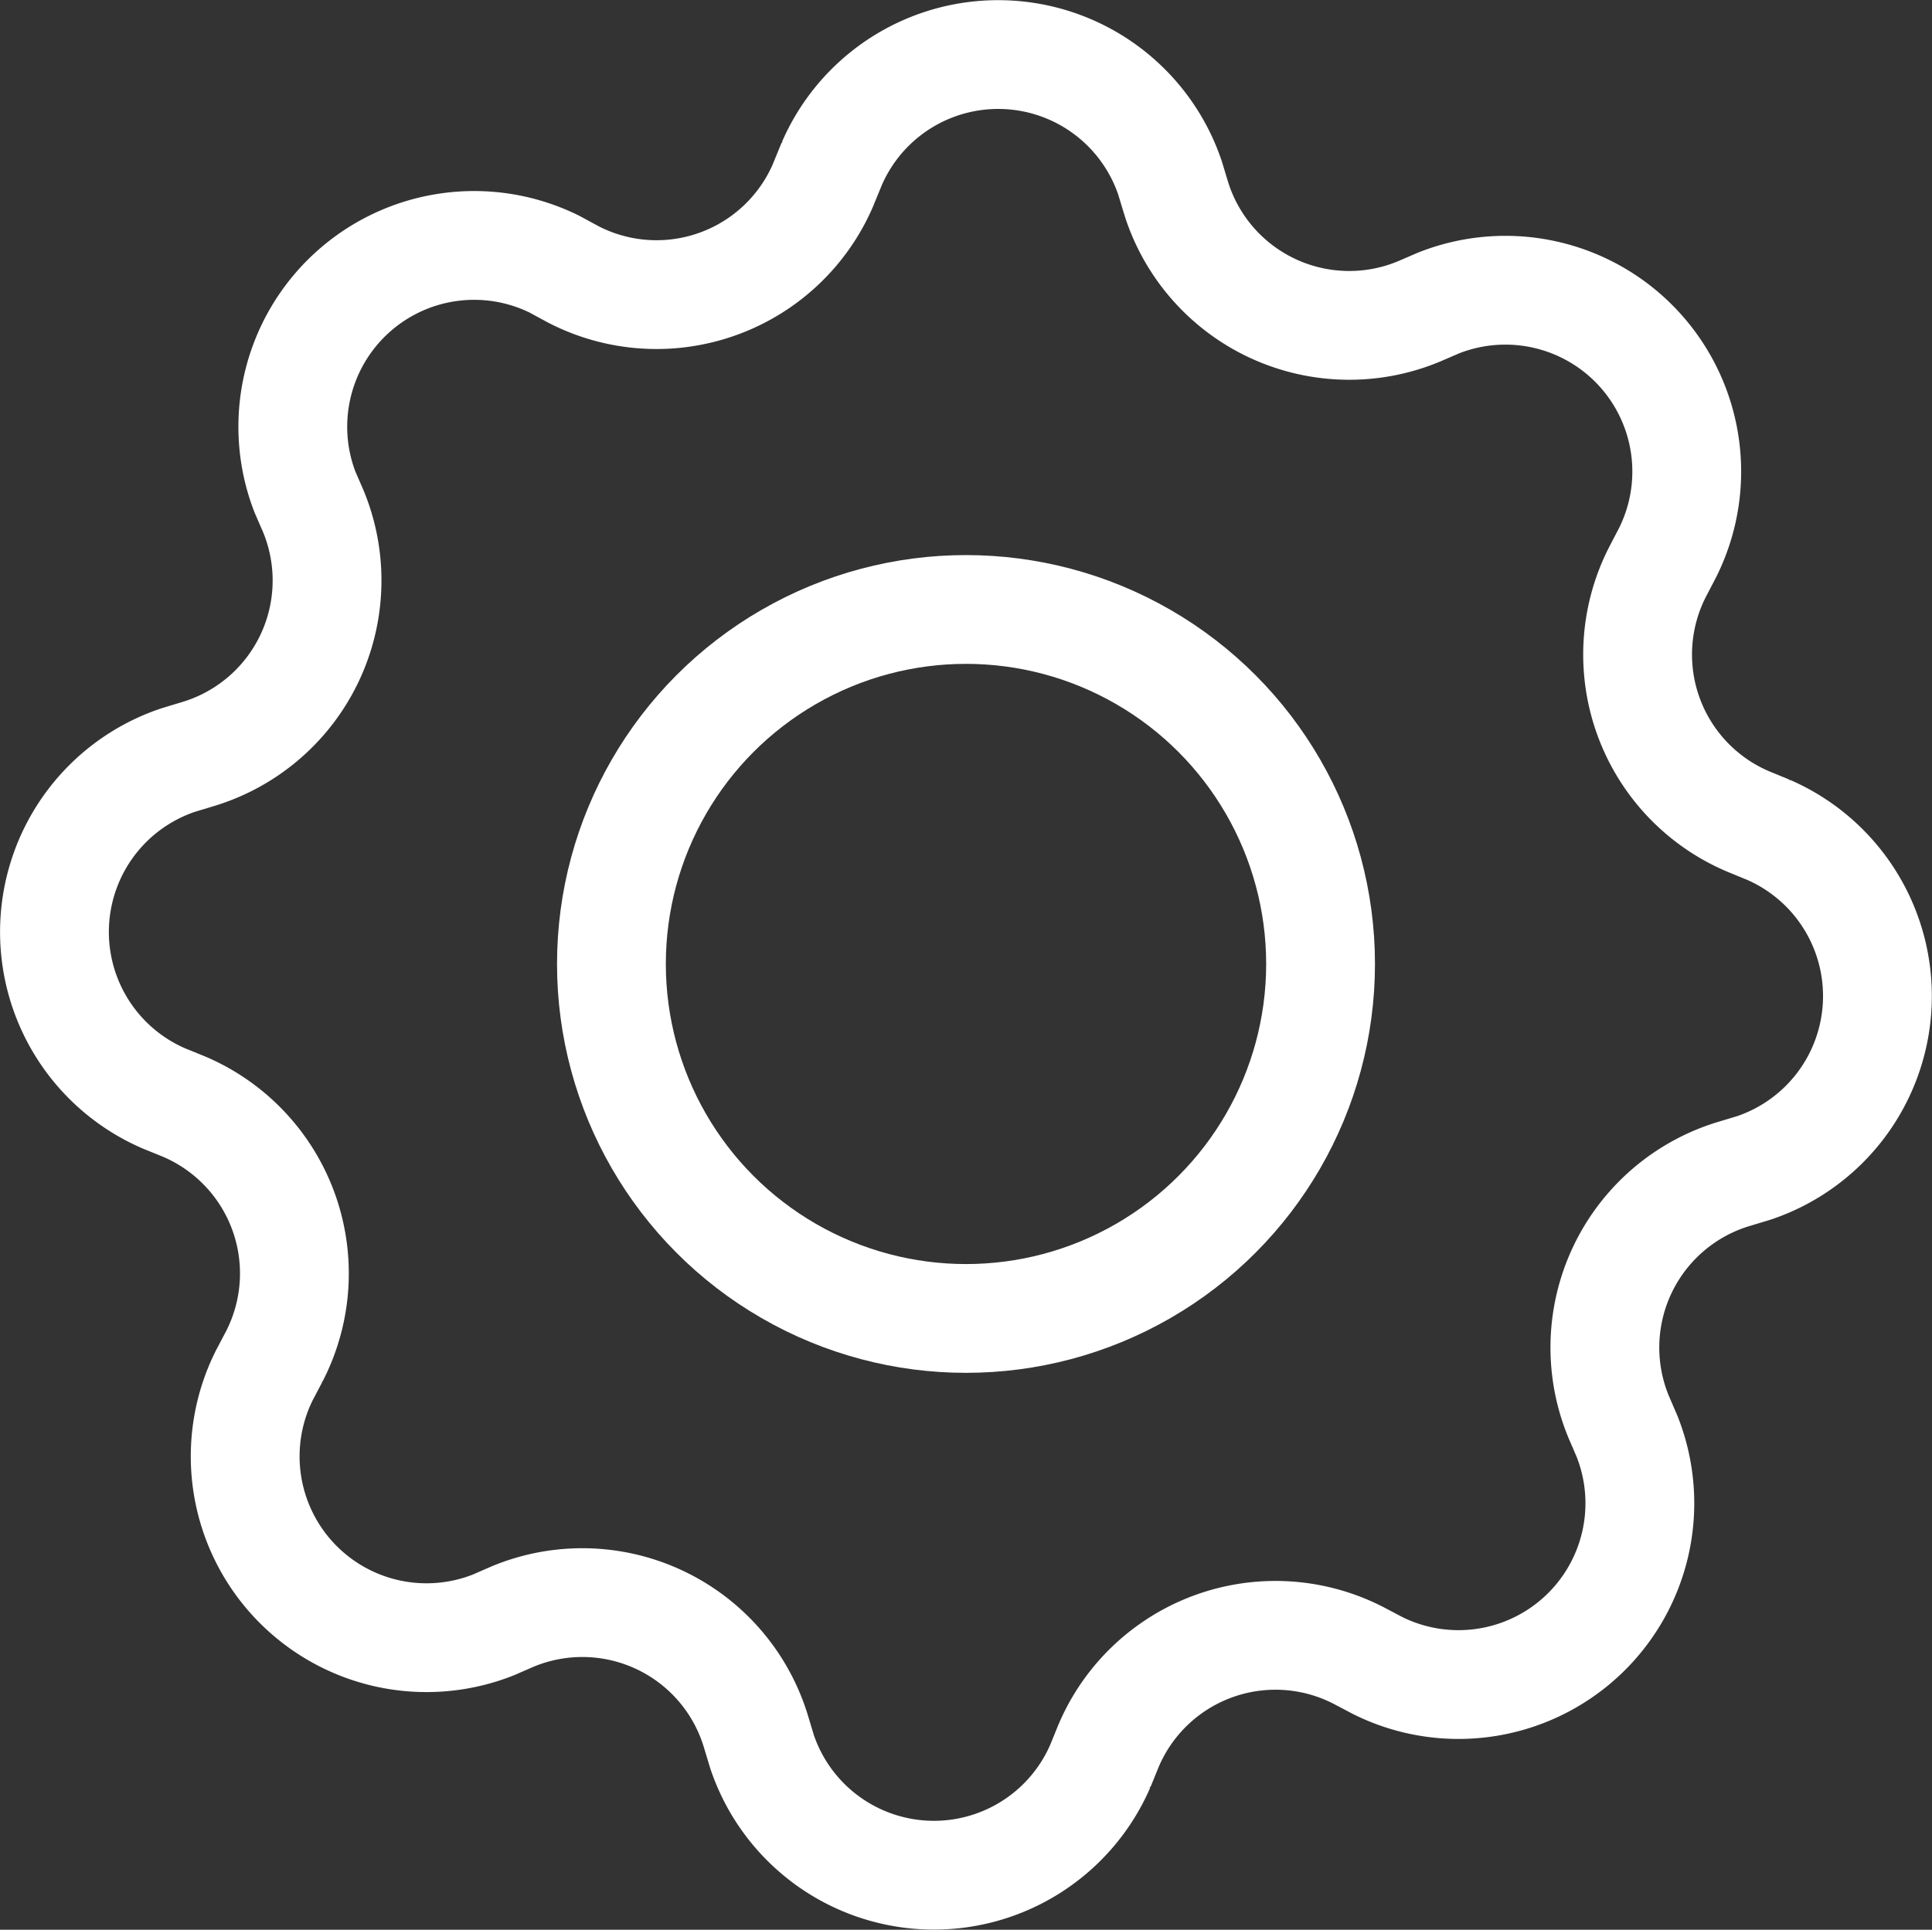 <svg xmlns="http://www.w3.org/2000/svg" width="26.634" height="26.609" viewBox="0 0 26.634 26.609"><rect x="0" y="0" width="26.634" height="26.609" fill="#333333" stroke="none"/><defs><style>.a,.b{fill:none;stroke:#fff;stroke-linecap:round;stroke-linejoin:bevel;stroke-width:1.5px;}.a{fill-rule:evenodd;}</style></defs><g transform="translate(0.751 0.751)"><path class="a" d="M12.551,3.746l.113-.275a2.5,2.5,0,0,1,4.662.2l.087.287a2.5,2.5,0,0,0,3.35,1.55l.262-.113a2.5,2.5,0,0,1,3.162,3.437l-.137.263a2.5,2.5,0,0,0,1.25,3.45l.275.113a2.5,2.5,0,0,1-.2,4.662l-.288.087a2.5,2.5,0,0,0-1.575,3.35l.113.262a2.5,2.5,0,0,1-3.437,3.163l-.262-.138a2.5,2.5,0,0,0-3.45,1.25l-.112.275a2.5,2.5,0,0,1-4.663-.2l-.087-.288a2.5,2.5,0,0,0-3.35-1.575L8,23.621a2.5,2.5,0,0,1-3.162-3.437l.138-.262a2.5,2.5,0,0,0-1.25-3.45l-.275-.112a2.5,2.5,0,0,1,.2-4.663l.287-.087a2.5,2.5,0,0,0,1.575-3.35L5.4,8A2.5,2.5,0,0,1,8.838,4.858L9.1,5a2.5,2.5,0,0,0,3.45-1.25Z" transform="translate(-1.947 -1.967)"/><circle class="b" cx="4.888" cy="4.888" r="4.888" transform="translate(7.678 7.653)"/></g></svg>